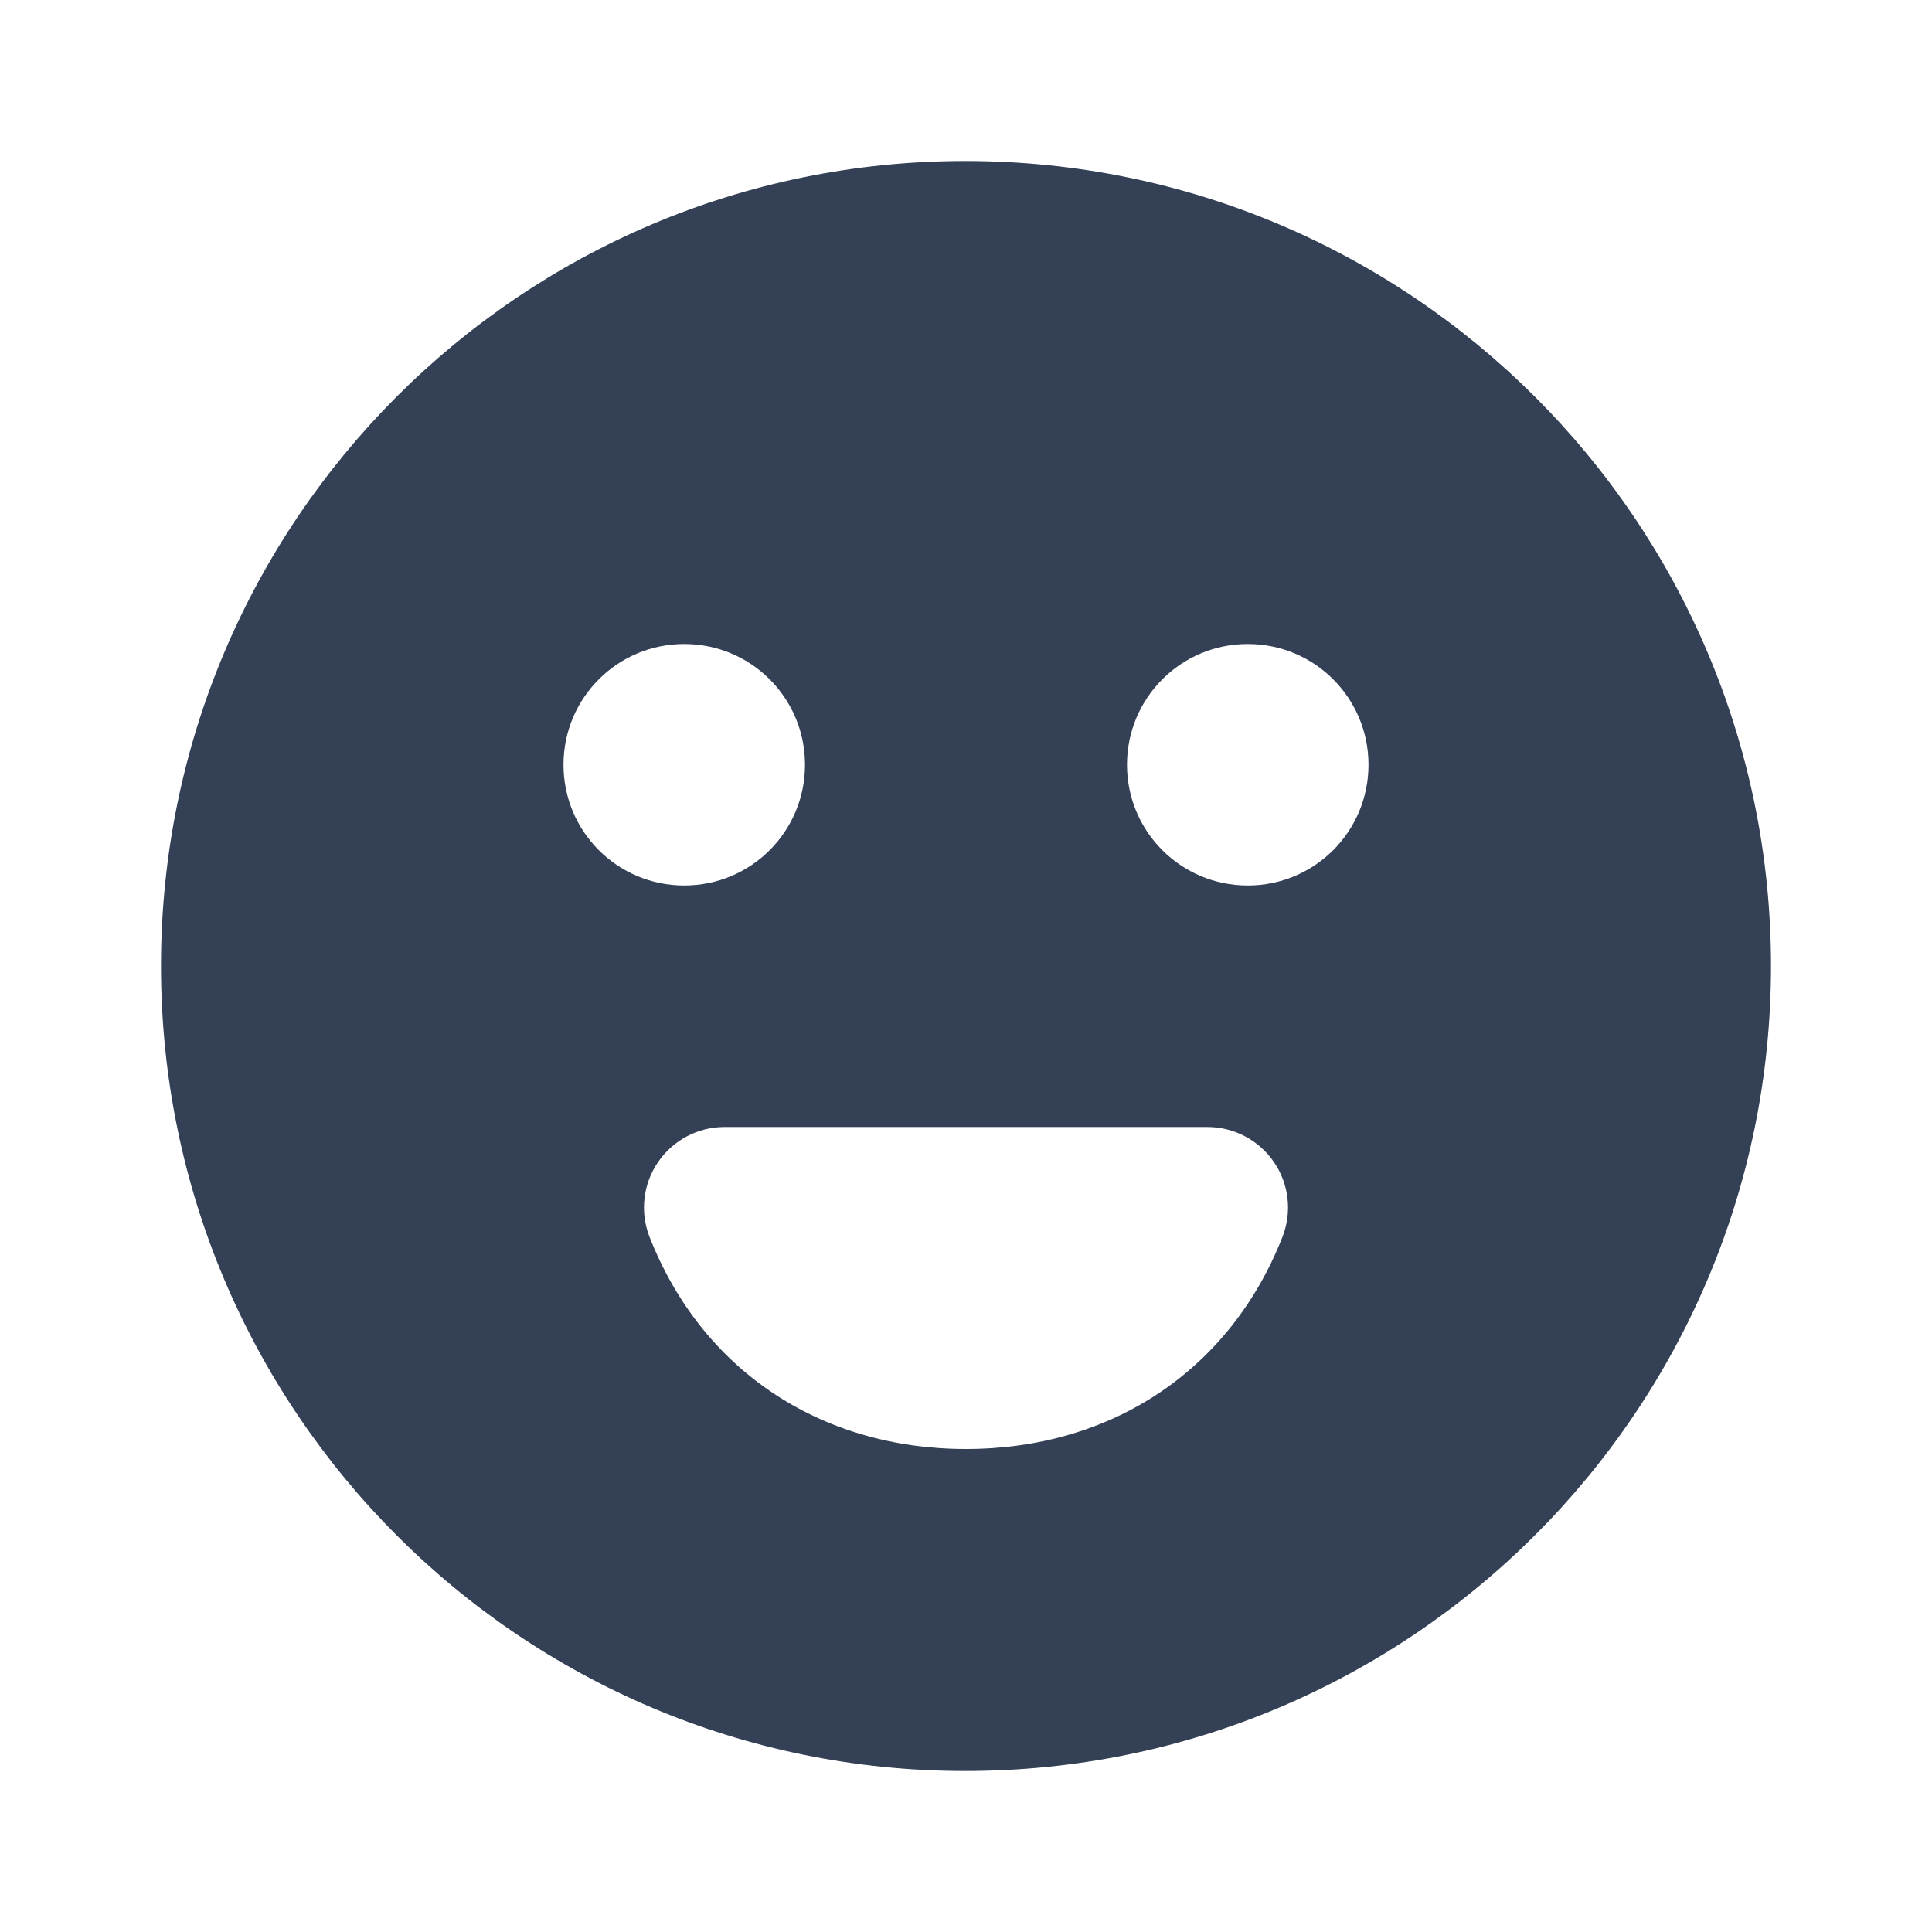 <svg xmlns="http://www.w3.org/2000/svg" width="24" height="24" viewBox="0 0 24 24">
  <path fill="#344055" fill-rule="evenodd" d="M15.826,14.437 C15.64,14.164 15.33,14 15,14 L9,14 C8.669,14 8.36,14.164 8.174,14.437 C7.987,14.71 7.948,15.058 8.069,15.366 C8.716,17.015 10.186,18 12,18 C13.814,18 15.284,17.015 15.931,15.366 C16.052,15.058 16.013,14.71 15.826,14.437 M8.5,11 C9.33,11 10,10.33 10,9.5 C10,8.67 9.33,8 8.5,8 C7.67,8 7,8.67 7,9.5 C7,10.33 7.67,11 8.5,11 M15.5,11 C16.33,11 17,10.33 17,9.5 C17,8.67 16.33,8 15.5,8 C14.67,8 14,8.67 14,9.5 C14,10.33 14.67,11 15.5,11 M11.99,2 C6.47,2 2,6.48 2,12 C2,17.52 6.47,22 11.99,22 C17.52,22 22,17.52 22,12 C22,6.48 17.52,2 11.99,2"/>
</svg>
